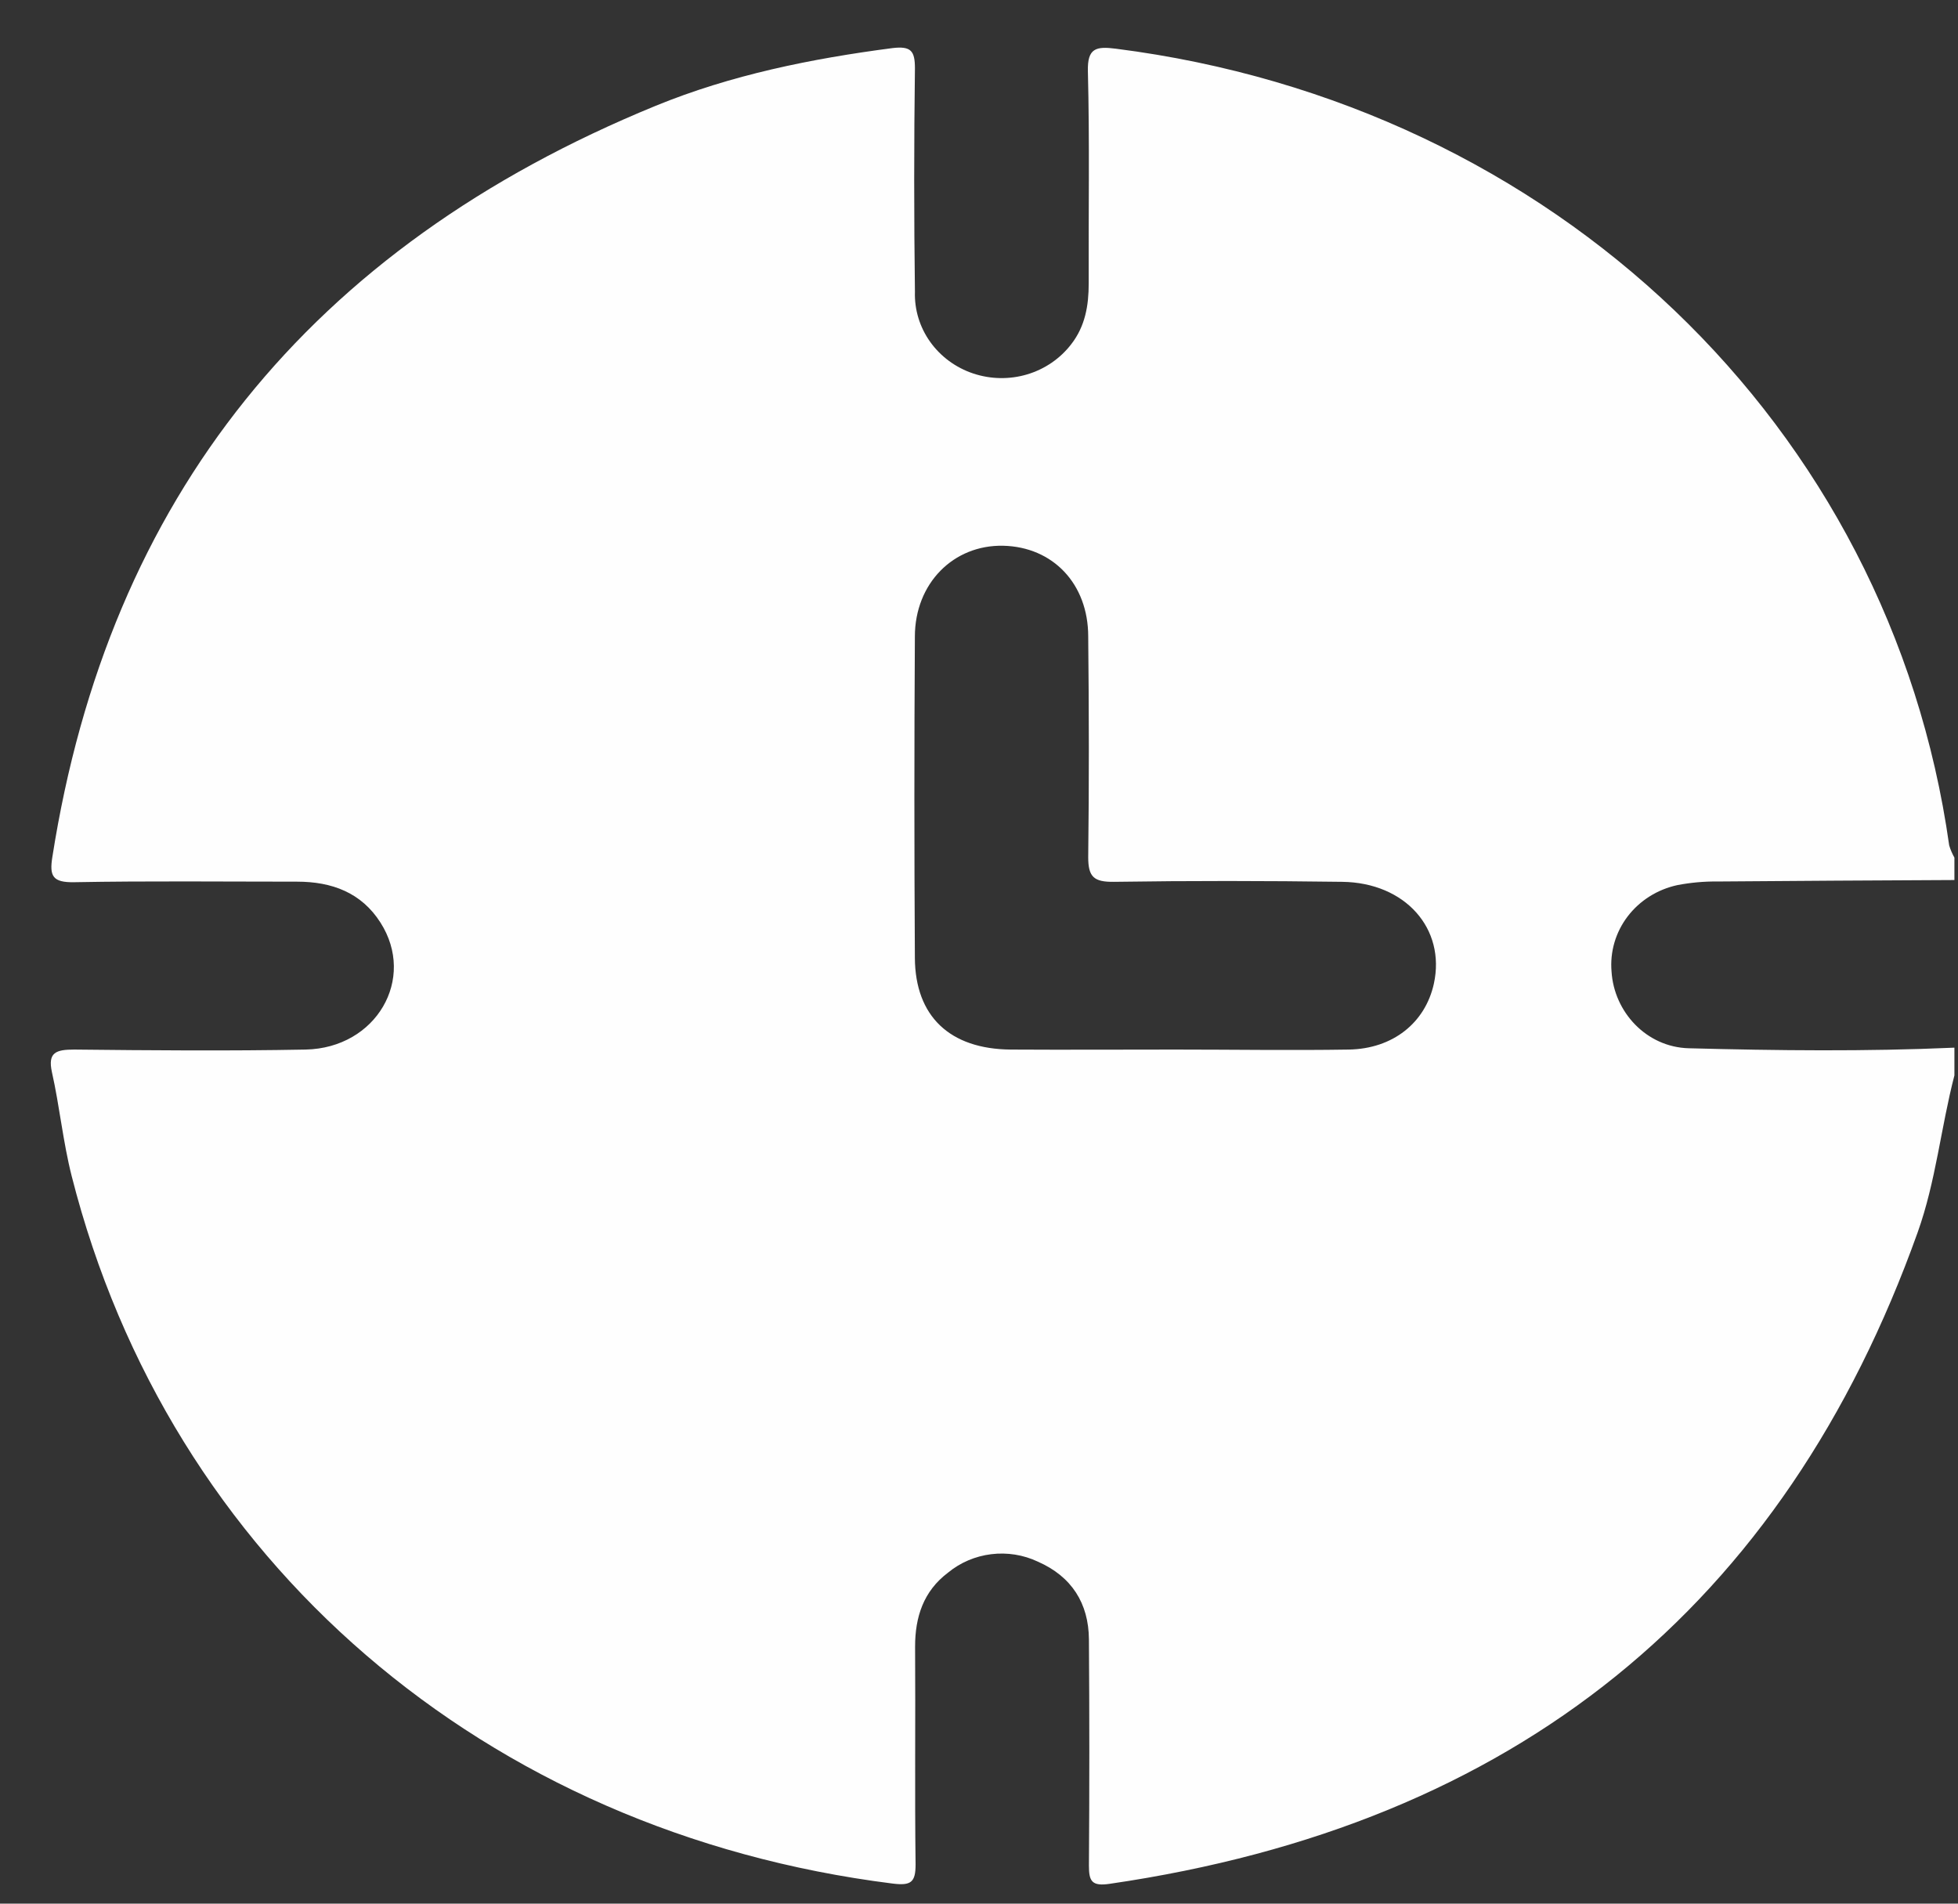 <svg width="36" height="35" viewBox="0 0 36 35" fill="none" xmlns="http://www.w3.org/2000/svg">
<rect x="0" y="0" width="36" height="35" fill="#333333" stroke="none"/>
<path d="M35.838 15.543C34.749 7.826 28.573 1.922 20.521 0.896C20.15 0.848 19.992 0.884 20.002 1.308C20.035 2.609 20.012 3.911 20.017 5.212C20.017 5.614 19.954 5.996 19.697 6.327C19.495 6.591 19.211 6.786 18.887 6.883C18.563 6.98 18.215 6.974 17.894 6.867C17.573 6.76 17.296 6.556 17.103 6.286C16.91 6.016 16.812 5.694 16.822 5.366C16.804 3.992 16.804 2.622 16.822 1.256C16.822 0.936 16.751 0.844 16.41 0.884C14.915 1.079 13.442 1.377 12.051 1.947C5.695 4.551 1.999 9.154 0.963 15.754C0.907 16.104 0.963 16.228 1.367 16.22C2.73 16.195 4.096 16.21 5.461 16.21C6.103 16.21 6.644 16.411 6.995 16.962C7.656 17.996 6.919 19.269 5.62 19.297C4.198 19.324 2.777 19.312 1.365 19.297C1.03 19.297 0.876 19.349 0.954 19.709C1.097 20.345 1.158 20.994 1.318 21.623C3.115 28.701 8.915 33.688 16.407 34.63C16.75 34.674 16.834 34.608 16.834 34.281C16.817 32.946 16.834 31.611 16.825 30.274C16.825 29.733 16.976 29.256 17.432 28.913C17.657 28.728 17.932 28.611 18.225 28.575C18.517 28.539 18.815 28.586 19.08 28.711C19.708 28.986 20.015 29.482 20.021 30.138C20.031 31.526 20.031 32.913 20.021 34.3C20.021 34.586 20.072 34.685 20.405 34.635C27.868 33.547 32.801 29.535 35.259 22.656C35.593 21.721 35.685 20.733 35.934 19.772V19.262C34.307 19.334 32.679 19.316 31.051 19.273C30.272 19.253 29.676 18.607 29.63 17.863C29.599 17.501 29.704 17.14 29.927 16.848C30.15 16.556 30.475 16.352 30.842 16.273C31.084 16.227 31.331 16.204 31.578 16.207C33.031 16.194 34.483 16.188 35.934 16.18V15.768C35.894 15.696 35.861 15.621 35.838 15.543V15.543ZM26.363 18.087C26.205 18.803 25.612 19.283 24.799 19.297C23.737 19.314 22.666 19.297 21.61 19.297C20.601 19.297 19.592 19.303 18.582 19.297C17.463 19.287 16.828 18.687 16.821 17.613C16.809 15.645 16.809 13.676 16.821 11.706C16.821 10.723 17.532 10.015 18.444 10.034C19.357 10.054 20.008 10.732 20.008 11.703C20.022 13.055 20.025 14.408 20.008 15.76C20.008 16.121 20.11 16.218 20.48 16.213C21.879 16.192 23.279 16.194 24.678 16.213C25.84 16.228 26.584 17.076 26.363 18.087V18.087Z" fill="#FEFEFE"/>
</svg>
